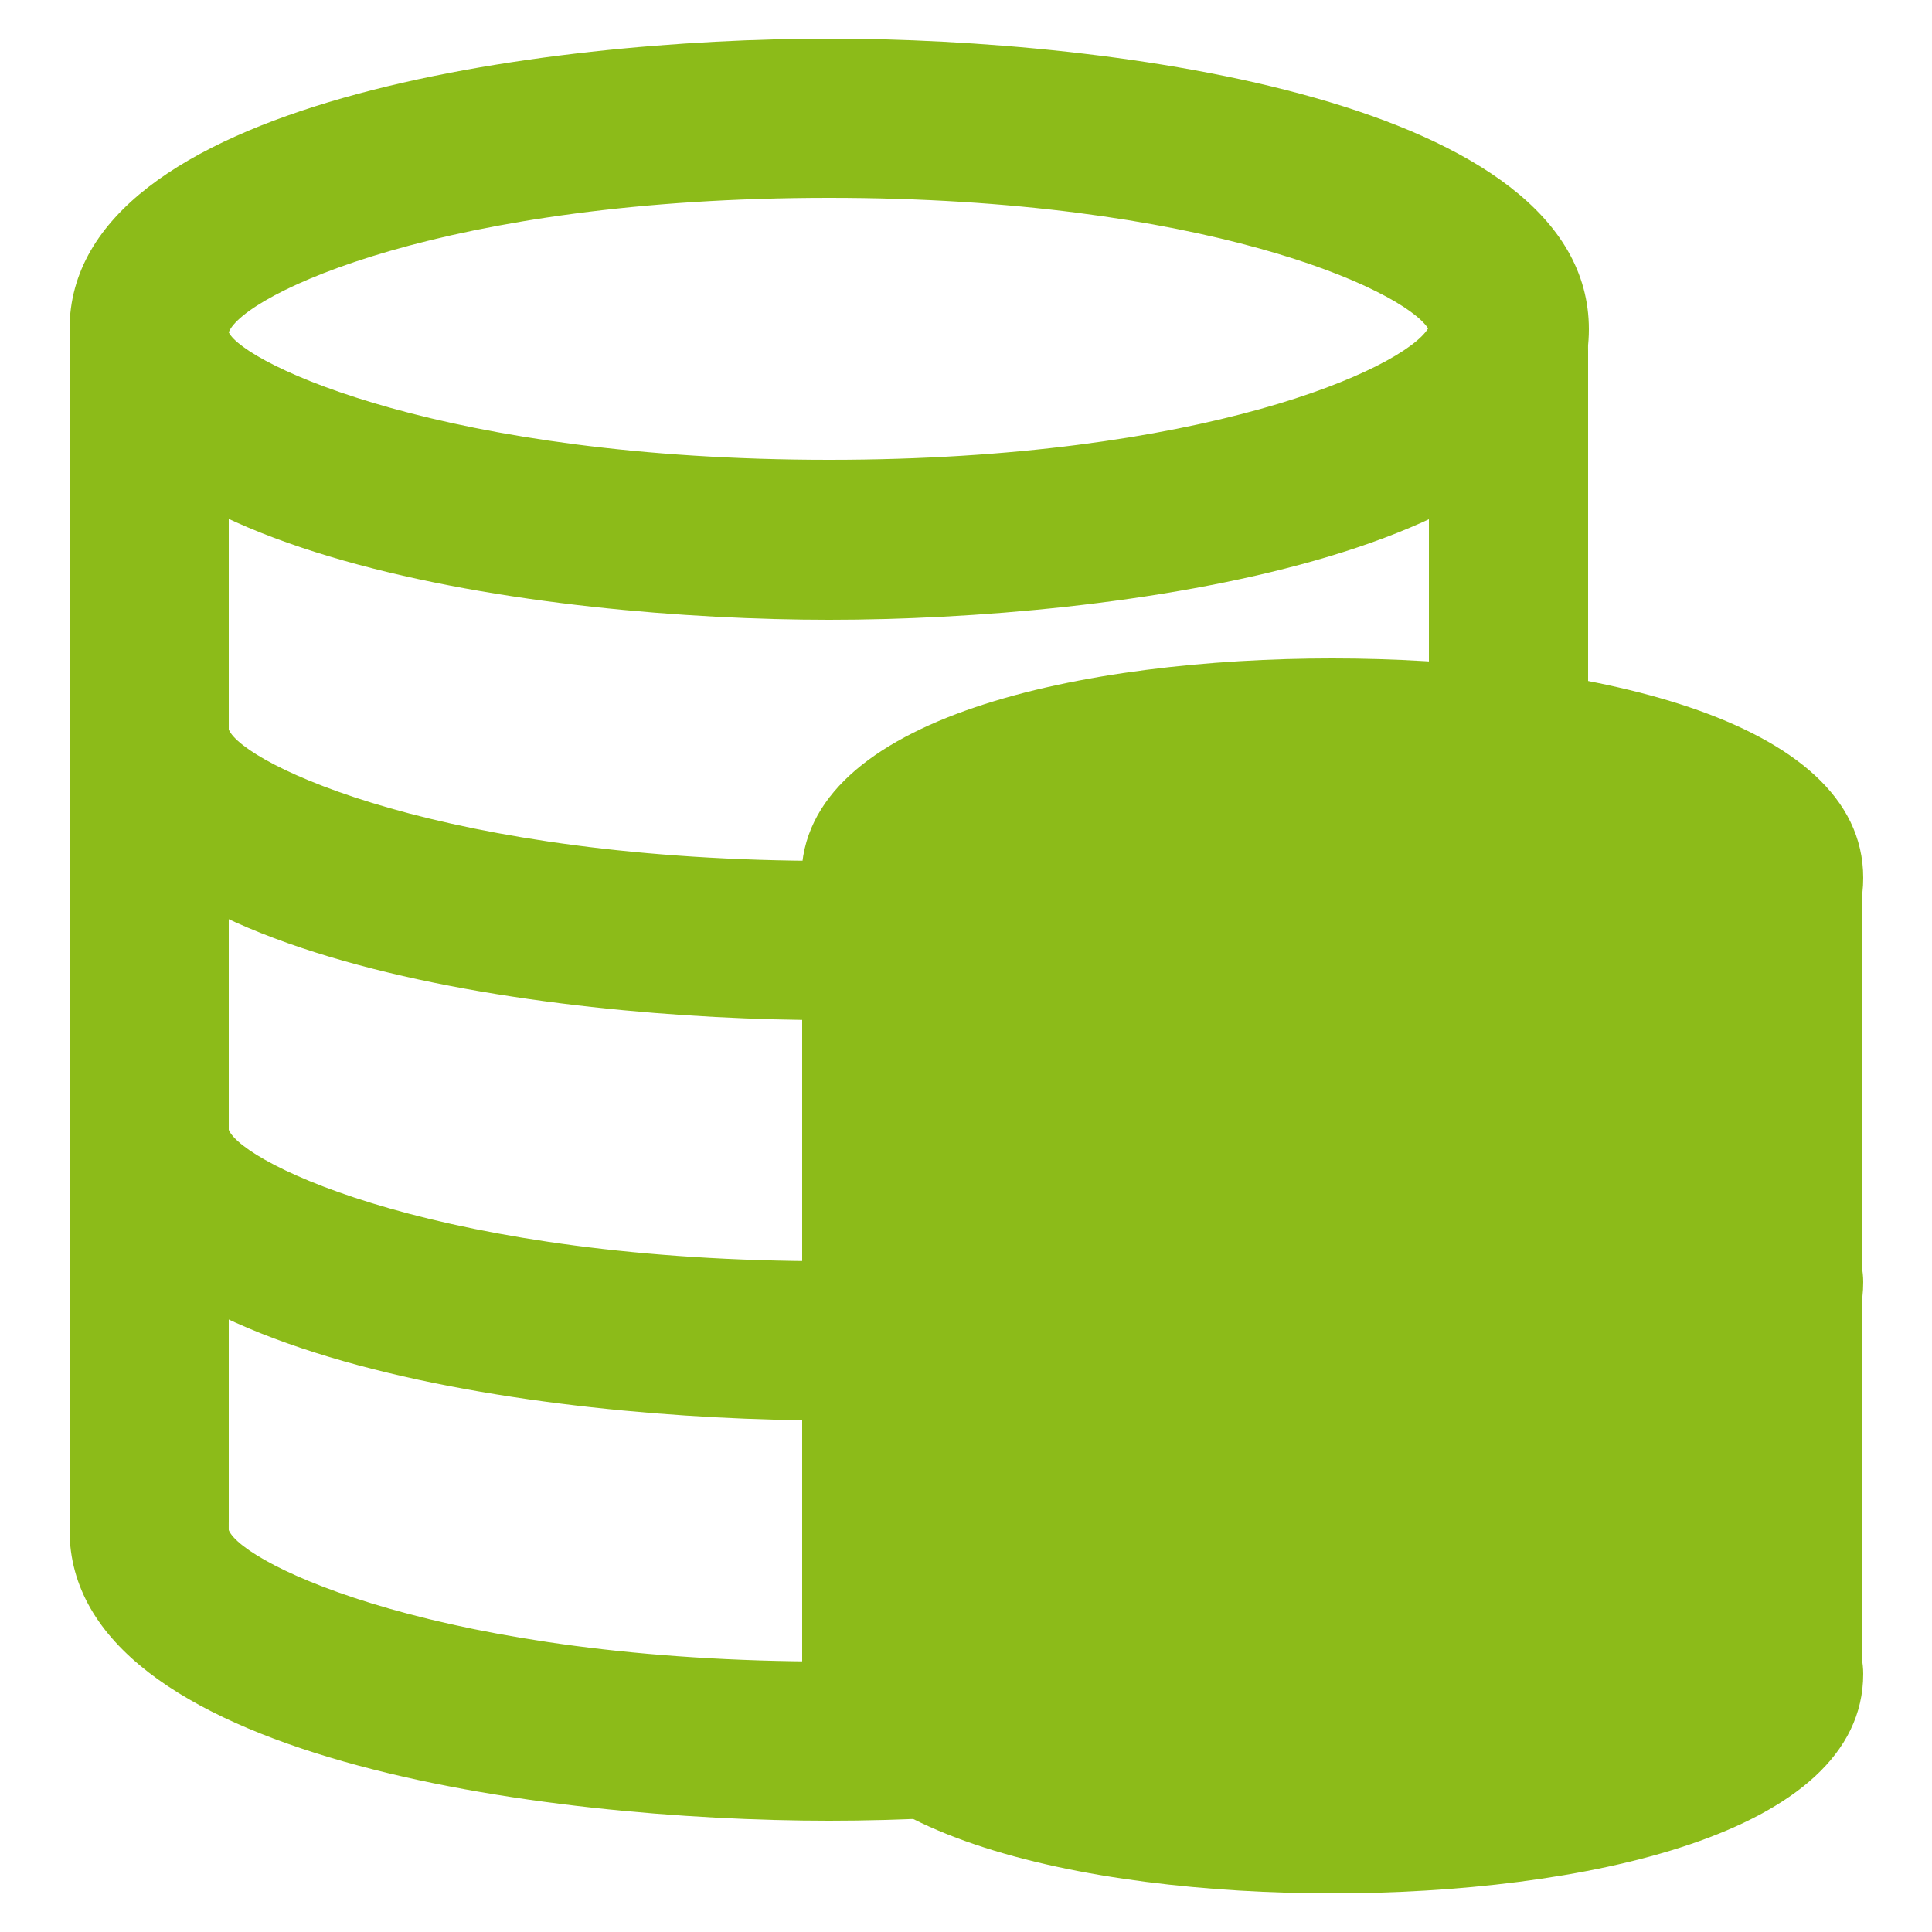 <?xml version="1.0" standalone="no"?><!DOCTYPE svg PUBLIC "-//W3C//DTD SVG 1.1//EN" "http://www.w3.org/Graphics/SVG/1.1/DTD/svg11.dtd"><svg t="1651752667527" class="icon" viewBox="0 0 1024 1024" version="1.1" xmlns="http://www.w3.org/2000/svg" p-id="9276" xmlns:xlink="http://www.w3.org/1999/xlink" width="200" height="200"><defs><style type="text/css">@font-face { font-family: feedback-iconfont; src: url("//at.alicdn.com/t/font_1031158_u69w8yhxdu.woff2?t=1630033759944") format("woff2"), url("//at.alicdn.com/t/font_1031158_u69w8yhxdu.woff?t=1630033759944") format("woff"), url("//at.alicdn.com/t/font_1031158_u69w8yhxdu.ttf?t=1630033759944") format("truetype"); }
</style></defs><path d="M79.053 848.691c-23.347 0-42.189-18.842-42.189-42.189V185.958c0-23.347 18.842-42.189 42.189-42.189s42.189 18.842 42.189 42.189v620.544c0 23.347-18.842 42.189-42.189 42.189zM799.539 848.691c-23.347 0-42.189-18.842-42.189-42.189V185.958c0-23.347 18.842-42.189 42.189-42.189s42.189 18.842 42.189 42.189v620.544c0.41 23.347-18.842 42.189-42.189 42.189z" fill="#8cbb19" p-id="9277"></path><path d="M439.501 328.499C289.997 328.499 36.864 296.141 36.864 174.49S289.587 20.48 439.501 20.48s402.637 32.358 402.637 154.01-253.133 154.01-402.637 154.01z m0-223.642c-203.981 0-310.477 51.2-318.259 71.27 8.192 16.794 114.688 67.584 318.259 67.584 198.246 0 304.333-48.333 317.44-69.632-13.517-20.89-119.603-69.222-317.44-69.222zM439.501 540.672C289.997 540.672 36.864 508.314 36.864 386.662c0-23.347 18.842-42.189 42.189-42.189s42.189 18.842 42.189 42.189c7.782 18.432 114.278 69.632 318.259 69.632 203.981 0 310.477-51.2 318.259-71.27 0-23.347 18.842-41.37 42.189-41.37 23.347 0 42.189 19.661 42.189 43.008 0 121.651-253.133 154.01-402.637 154.01zM439.501 752.845c-149.504 0-402.637-32.358-402.637-154.01 0-23.347 18.842-42.189 42.189-42.189s42.189 18.842 42.189 42.189c7.782 18.432 114.278 69.632 318.259 69.632 203.981 0 310.477-50.79 318.259-71.27 0-23.347 18.842-41.37 42.189-41.37 23.347 0 42.189 19.661 42.189 43.008 0 121.242-253.133 154.01-402.637 154.01zM439.501 965.018C289.997 965.018 36.864 932.659 36.864 811.008c0-23.347 18.842-42.189 42.189-42.189s42.189 18.842 42.189 42.189c7.782 18.432 114.278 69.632 318.259 69.632 203.981 0 310.477-51.2 318.259-71.27 0-23.347 18.842-41.37 42.189-41.37 23.347 0 42.189 19.661 42.189 43.008 0 121.242-253.133 154.01-402.637 154.01z" fill="#8cbb19" p-id="9278"></path><path d="M464.896 426.803h461.21v496.435H464.896z" fill="#8cbb19" p-id="9279"></path><path d="M706.15 581.632c-129.843 0-281.395-30.31-281.395-116.326s151.552-116.326 281.395-116.326 281.395 30.31 281.395 116.326-151.552 116.326-281.395 116.326z m-187.187-116.326c26.214 13.926 91.341 31.949 187.187 31.949s160.973-18.022 187.187-31.949c-26.214-13.926-91.341-31.949-187.187-31.949s-160.973 18.022-187.187 31.949zM706.15 795.853c-129.843 0-281.395-30.31-281.395-116.326 0-23.347 18.842-42.189 42.189-42.189 20.89 0 38.502 15.565 41.779 35.635 15.155 13.926 85.197 38.502 197.427 38.502s182.272-24.576 197.427-38.502c3.277-20.07 20.48-35.635 41.779-35.635 23.347 0 42.189 18.842 42.189 42.189 0 86.016-151.552 116.326-281.395 116.326zM706.15 1003.52c-129.843 0-281.395-30.31-281.395-116.326 0-23.347 18.842-42.189 42.189-42.189 20.89 0 38.502 15.565 41.779 35.635 15.155 13.926 85.197 38.502 197.427 38.502s182.272-24.576 197.427-38.502c3.277-20.07 20.48-35.635 41.779-35.635 23.347 0 42.189 18.842 42.189 42.189 0 86.016-151.552 116.326-281.395 116.326z" fill="#8cbb19" p-id="9280"></path><path d="M467.354 926.515c-23.347 0-42.189-18.842-42.189-42.189V473.088c0-23.347 18.842-42.189 42.189-42.189s42.189 18.842 42.189 42.189v411.238c0 23.347-18.842 42.189-42.189 42.189zM944.947 926.515c-23.347 0-42.189-18.842-42.189-42.189V473.088c0-23.347 18.842-42.189 42.189-42.189s42.189 18.842 42.189 42.189v411.238c0.41 23.347-18.842 42.189-42.189 42.189z" fill="#8cbb19" p-id="9281"></path></svg>